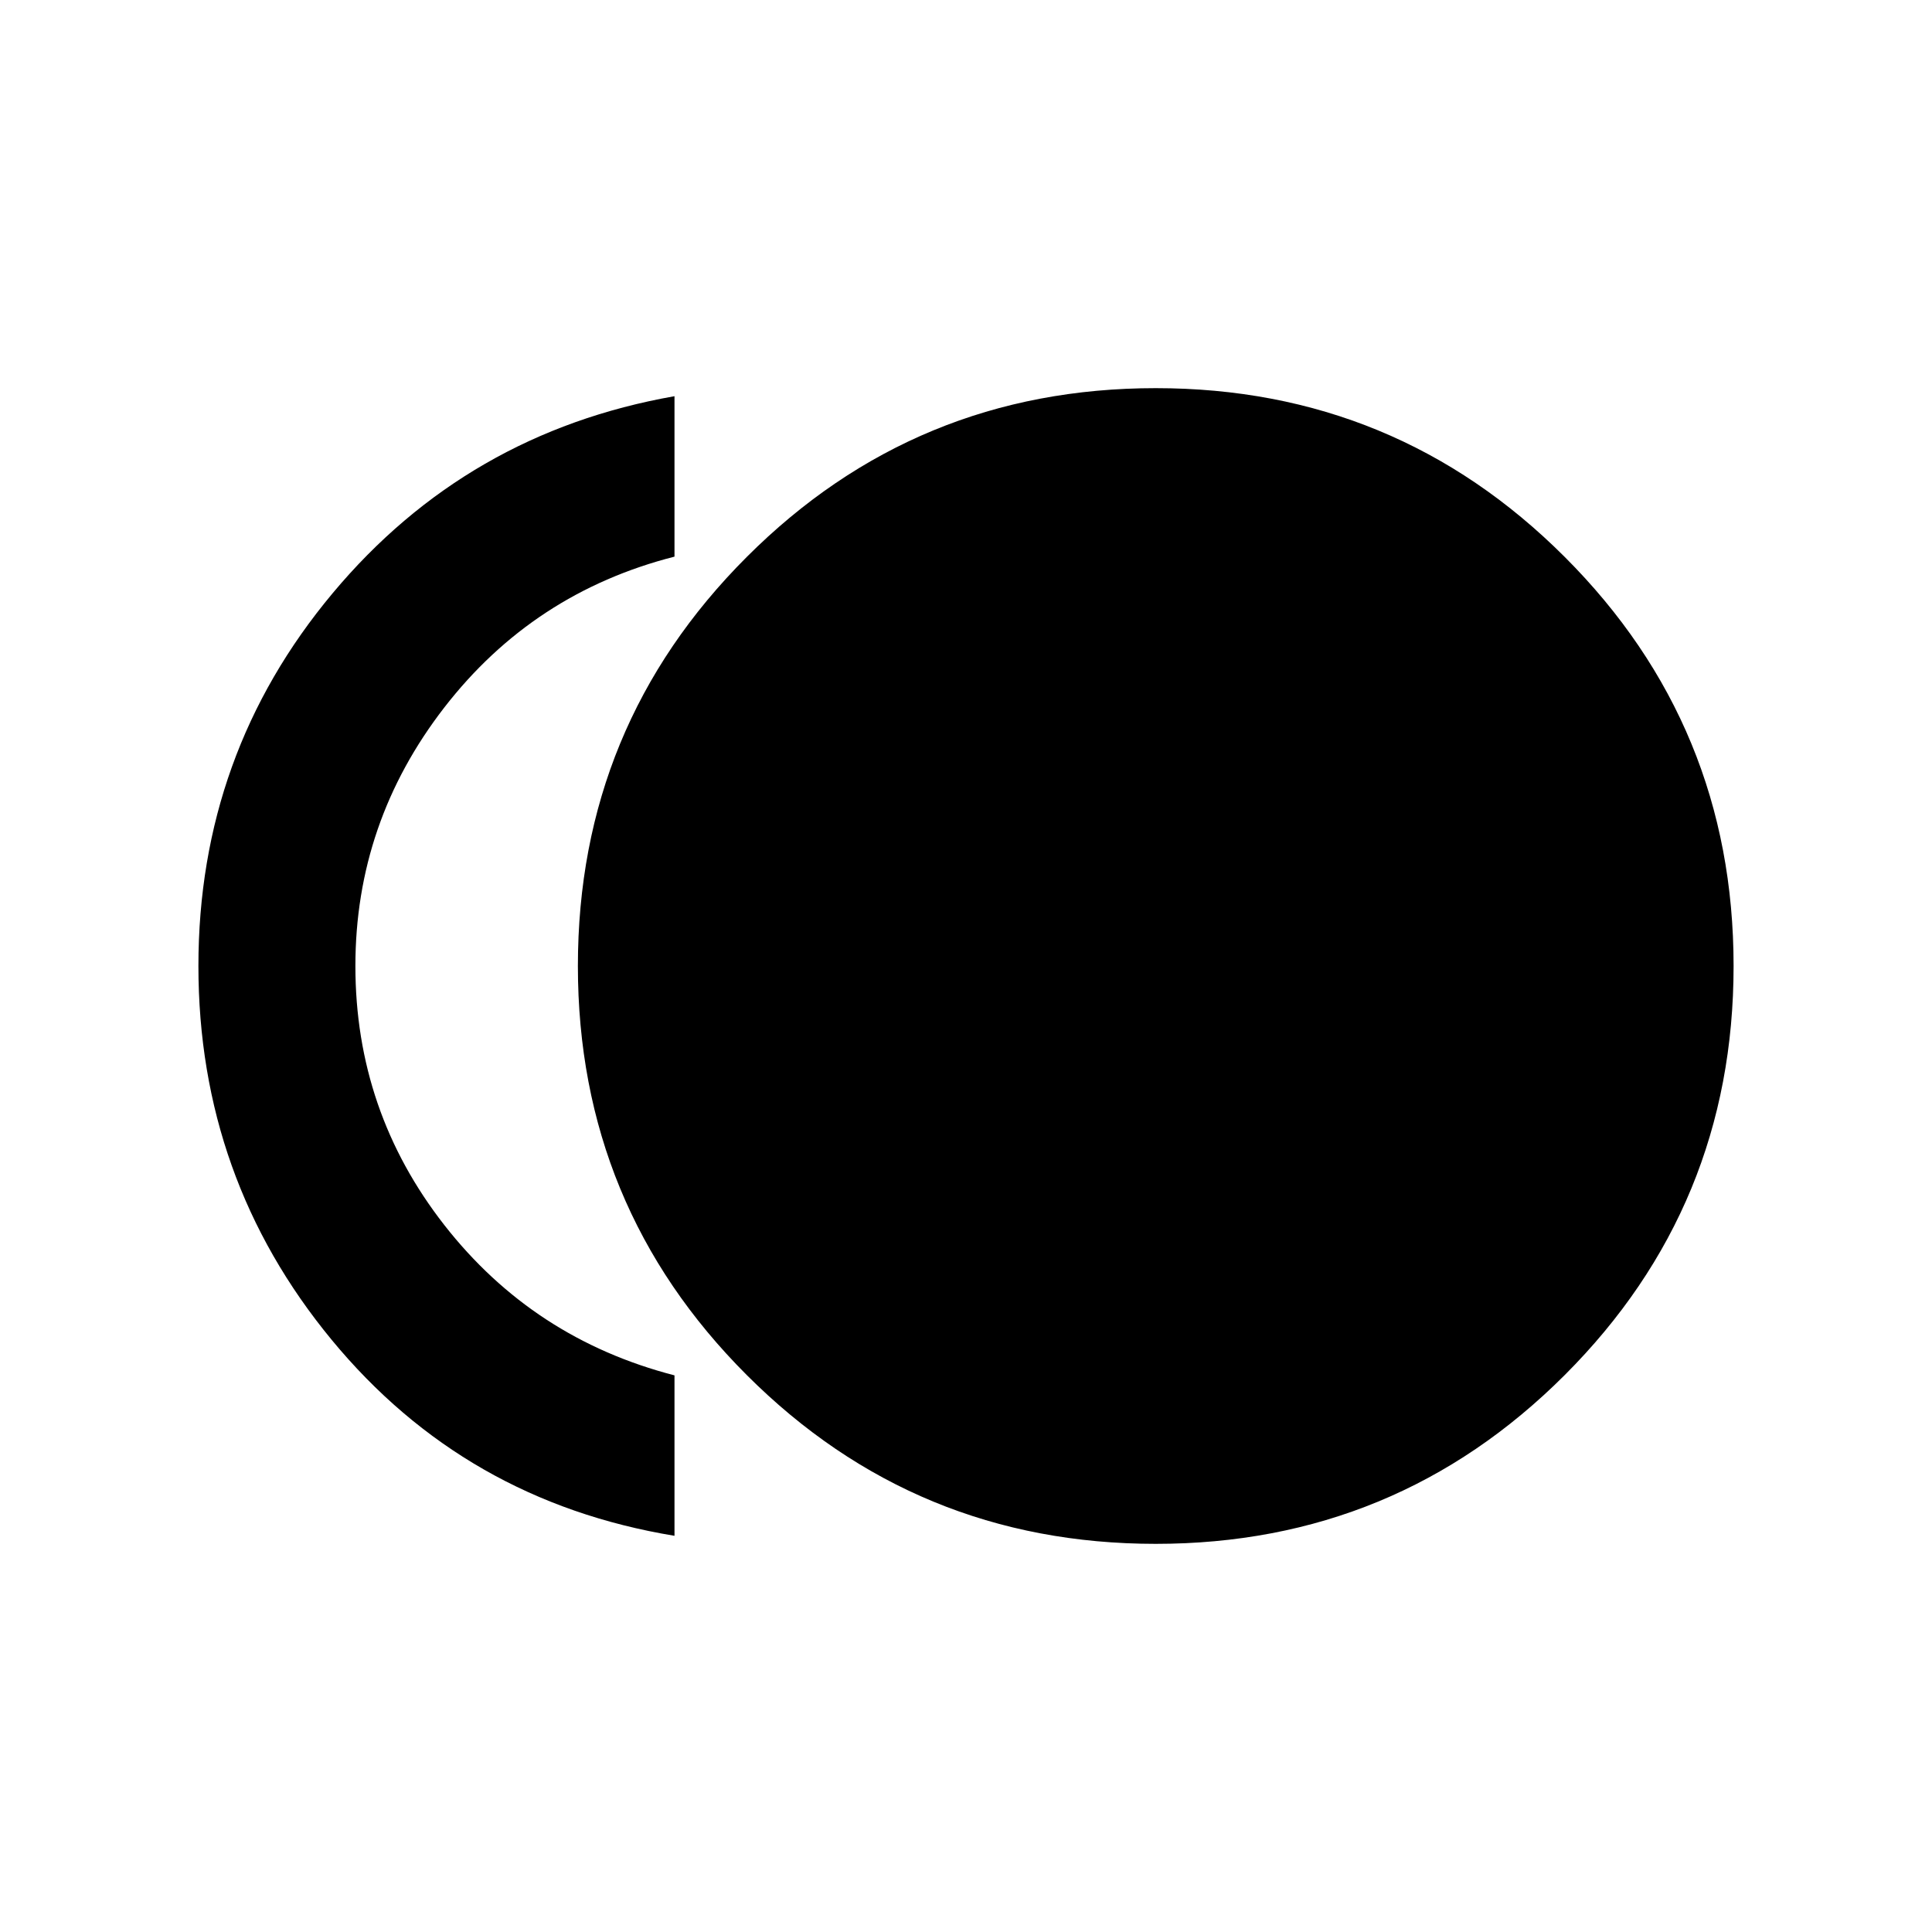 <svg xmlns="http://www.w3.org/2000/svg" height="20" viewBox="0 -960 960 960" width="20"><path d="M574.28-192.87q-119.34 0-203.23-83.89-83.9-83.9-83.9-203.24t83.9-203.24q83.89-83.89 203.23-83.89 119.34 0 203.24 83.89 83.89 83.9 83.89 203.24t-83.89 203.24q-83.9 83.89-203.24 83.89Zm-239.13-4q-104.22-17.17-170.39-97.43Q98.59-374.57 98.59-480q0-105.43 66.67-185.2 66.67-79.76 169.89-97.93v79.72q-70.19 17.91-114.38 74.96-44.18 57.06-44.18 128.45 0 72.15 44.18 128.71 44.19 56.55 114.38 74.7v79.72Z"/></svg>
